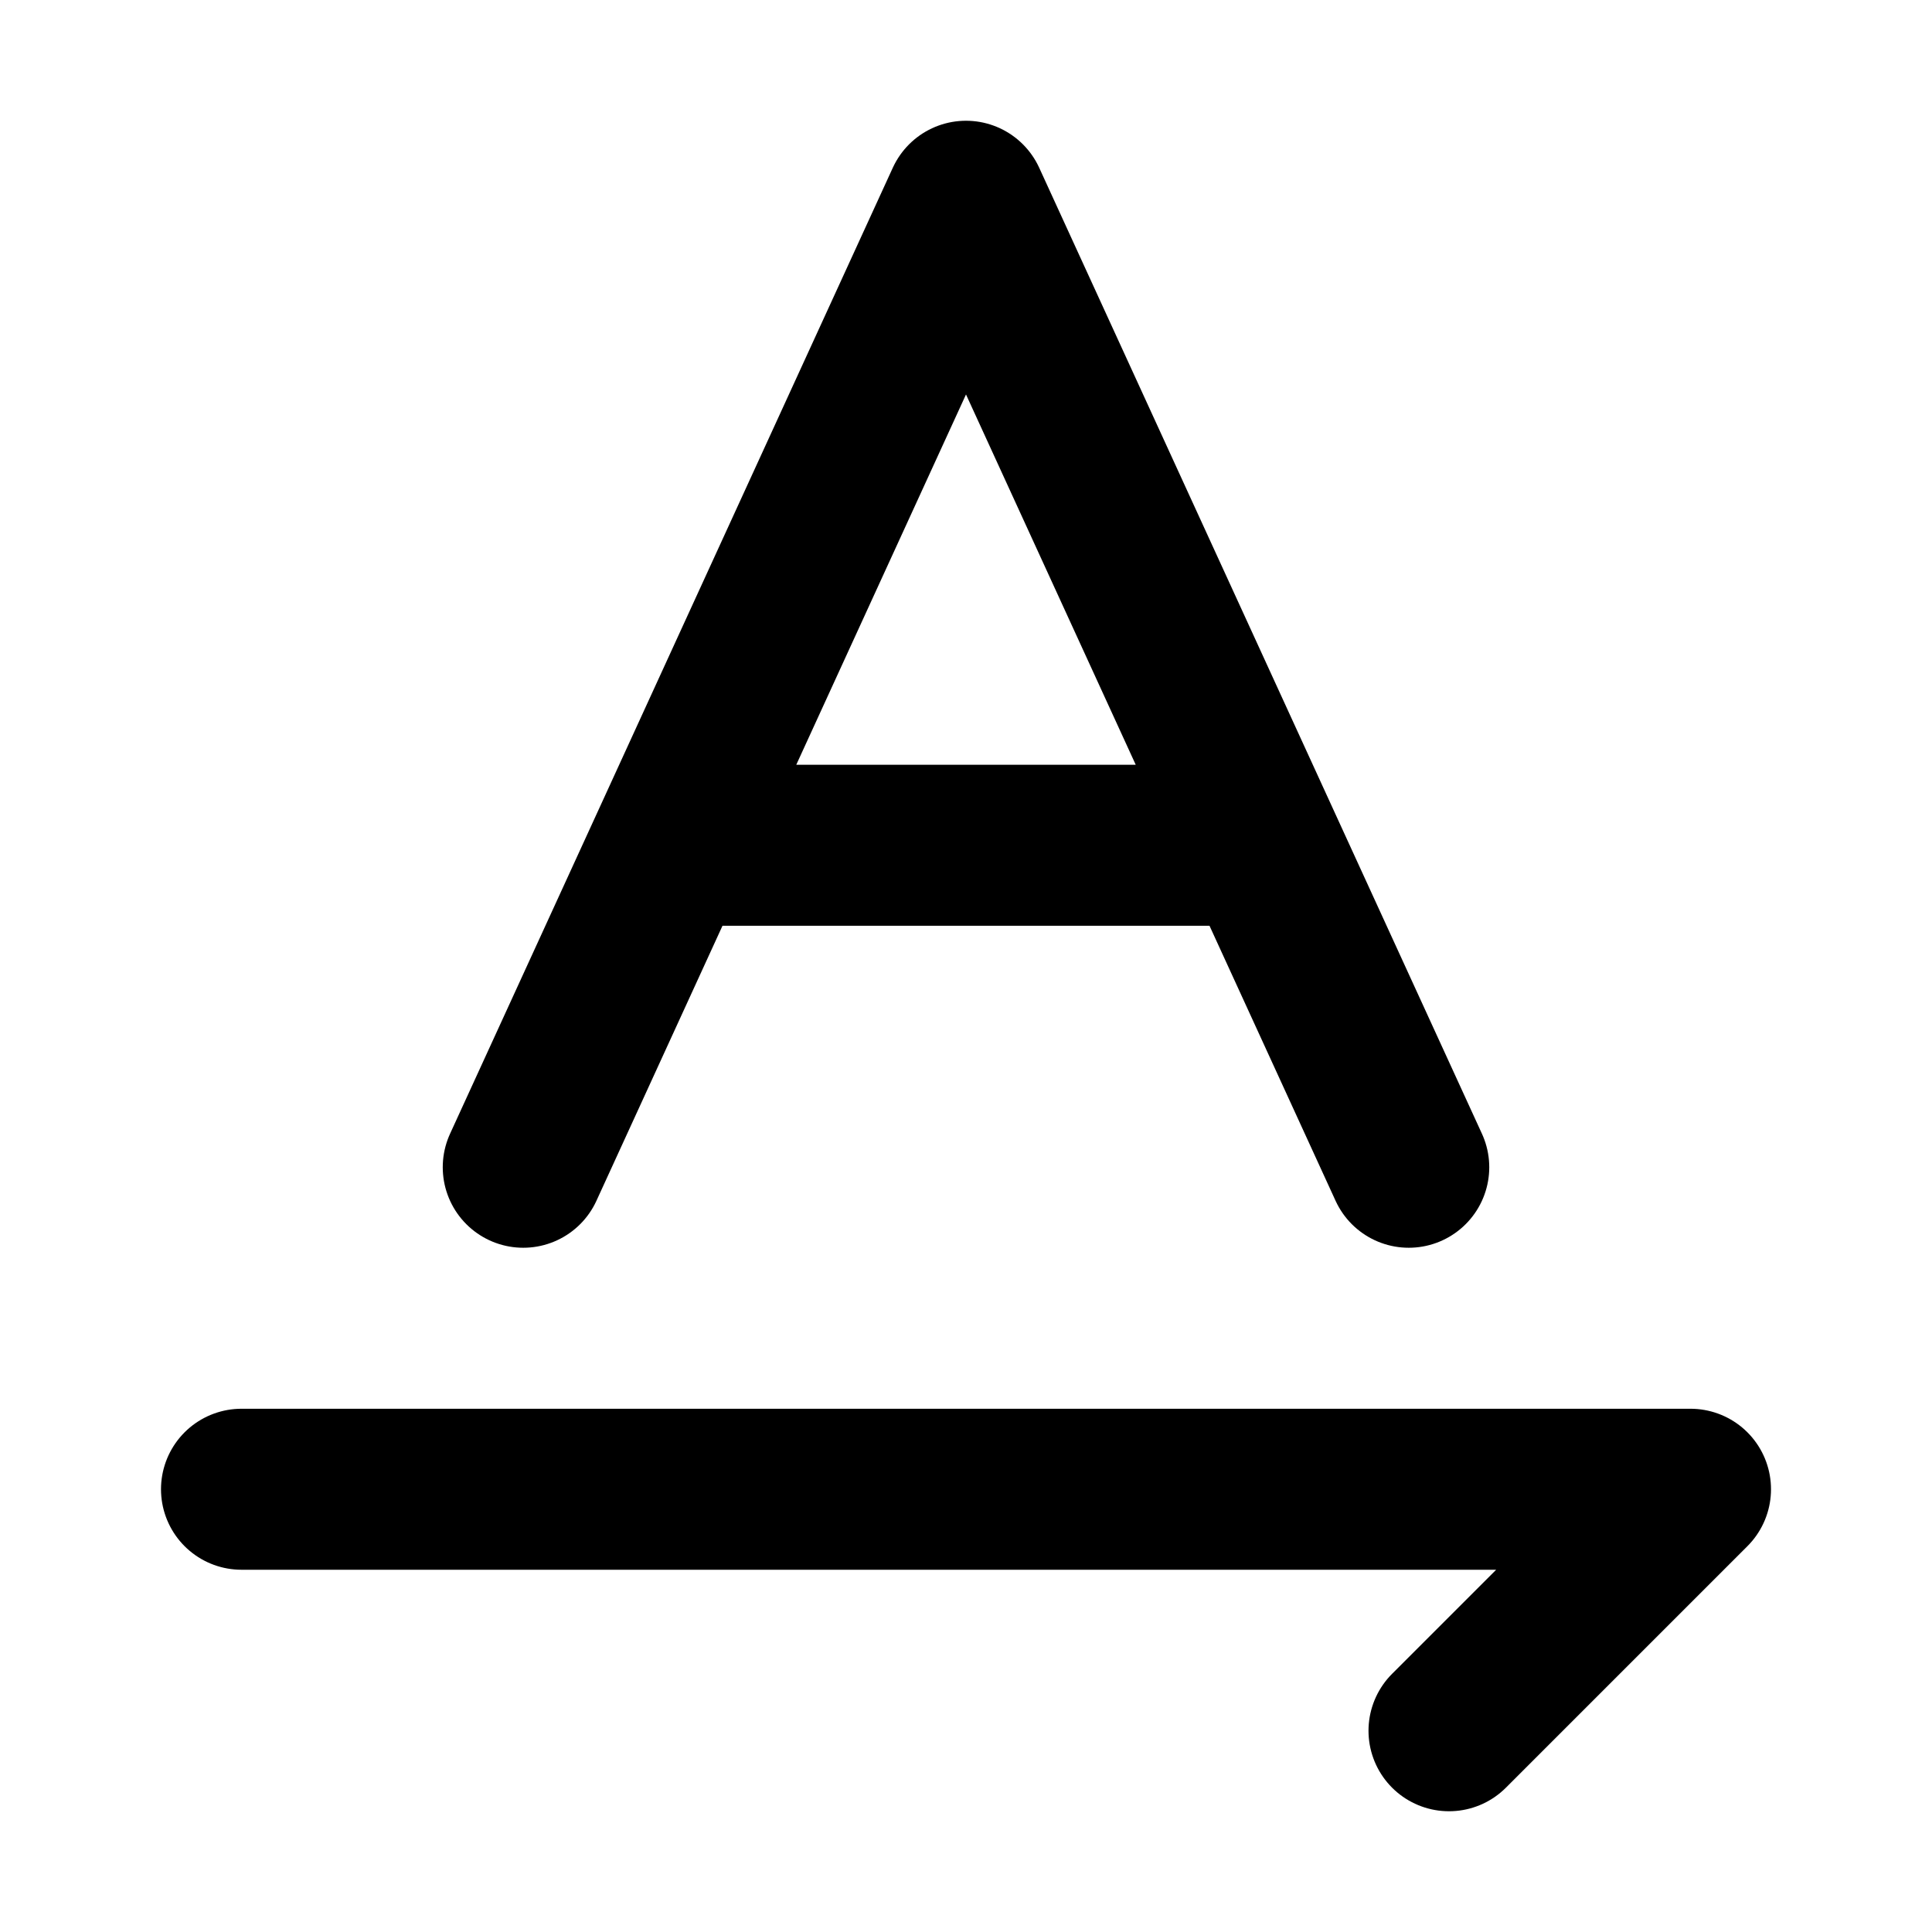 <svg width="48" height="48" fill="none" xmlns="http://www.w3.org/2000/svg"><path d="m13 29 3.667-8M35 29l-3.667-8m0 0L29.5 17 24 5l-5.5 12-1.833 4m14.666 0H16.667M6 37h36l-6 6" stroke="#000" stroke-width="4" stroke-linecap="round" stroke-linejoin="round"/></svg>